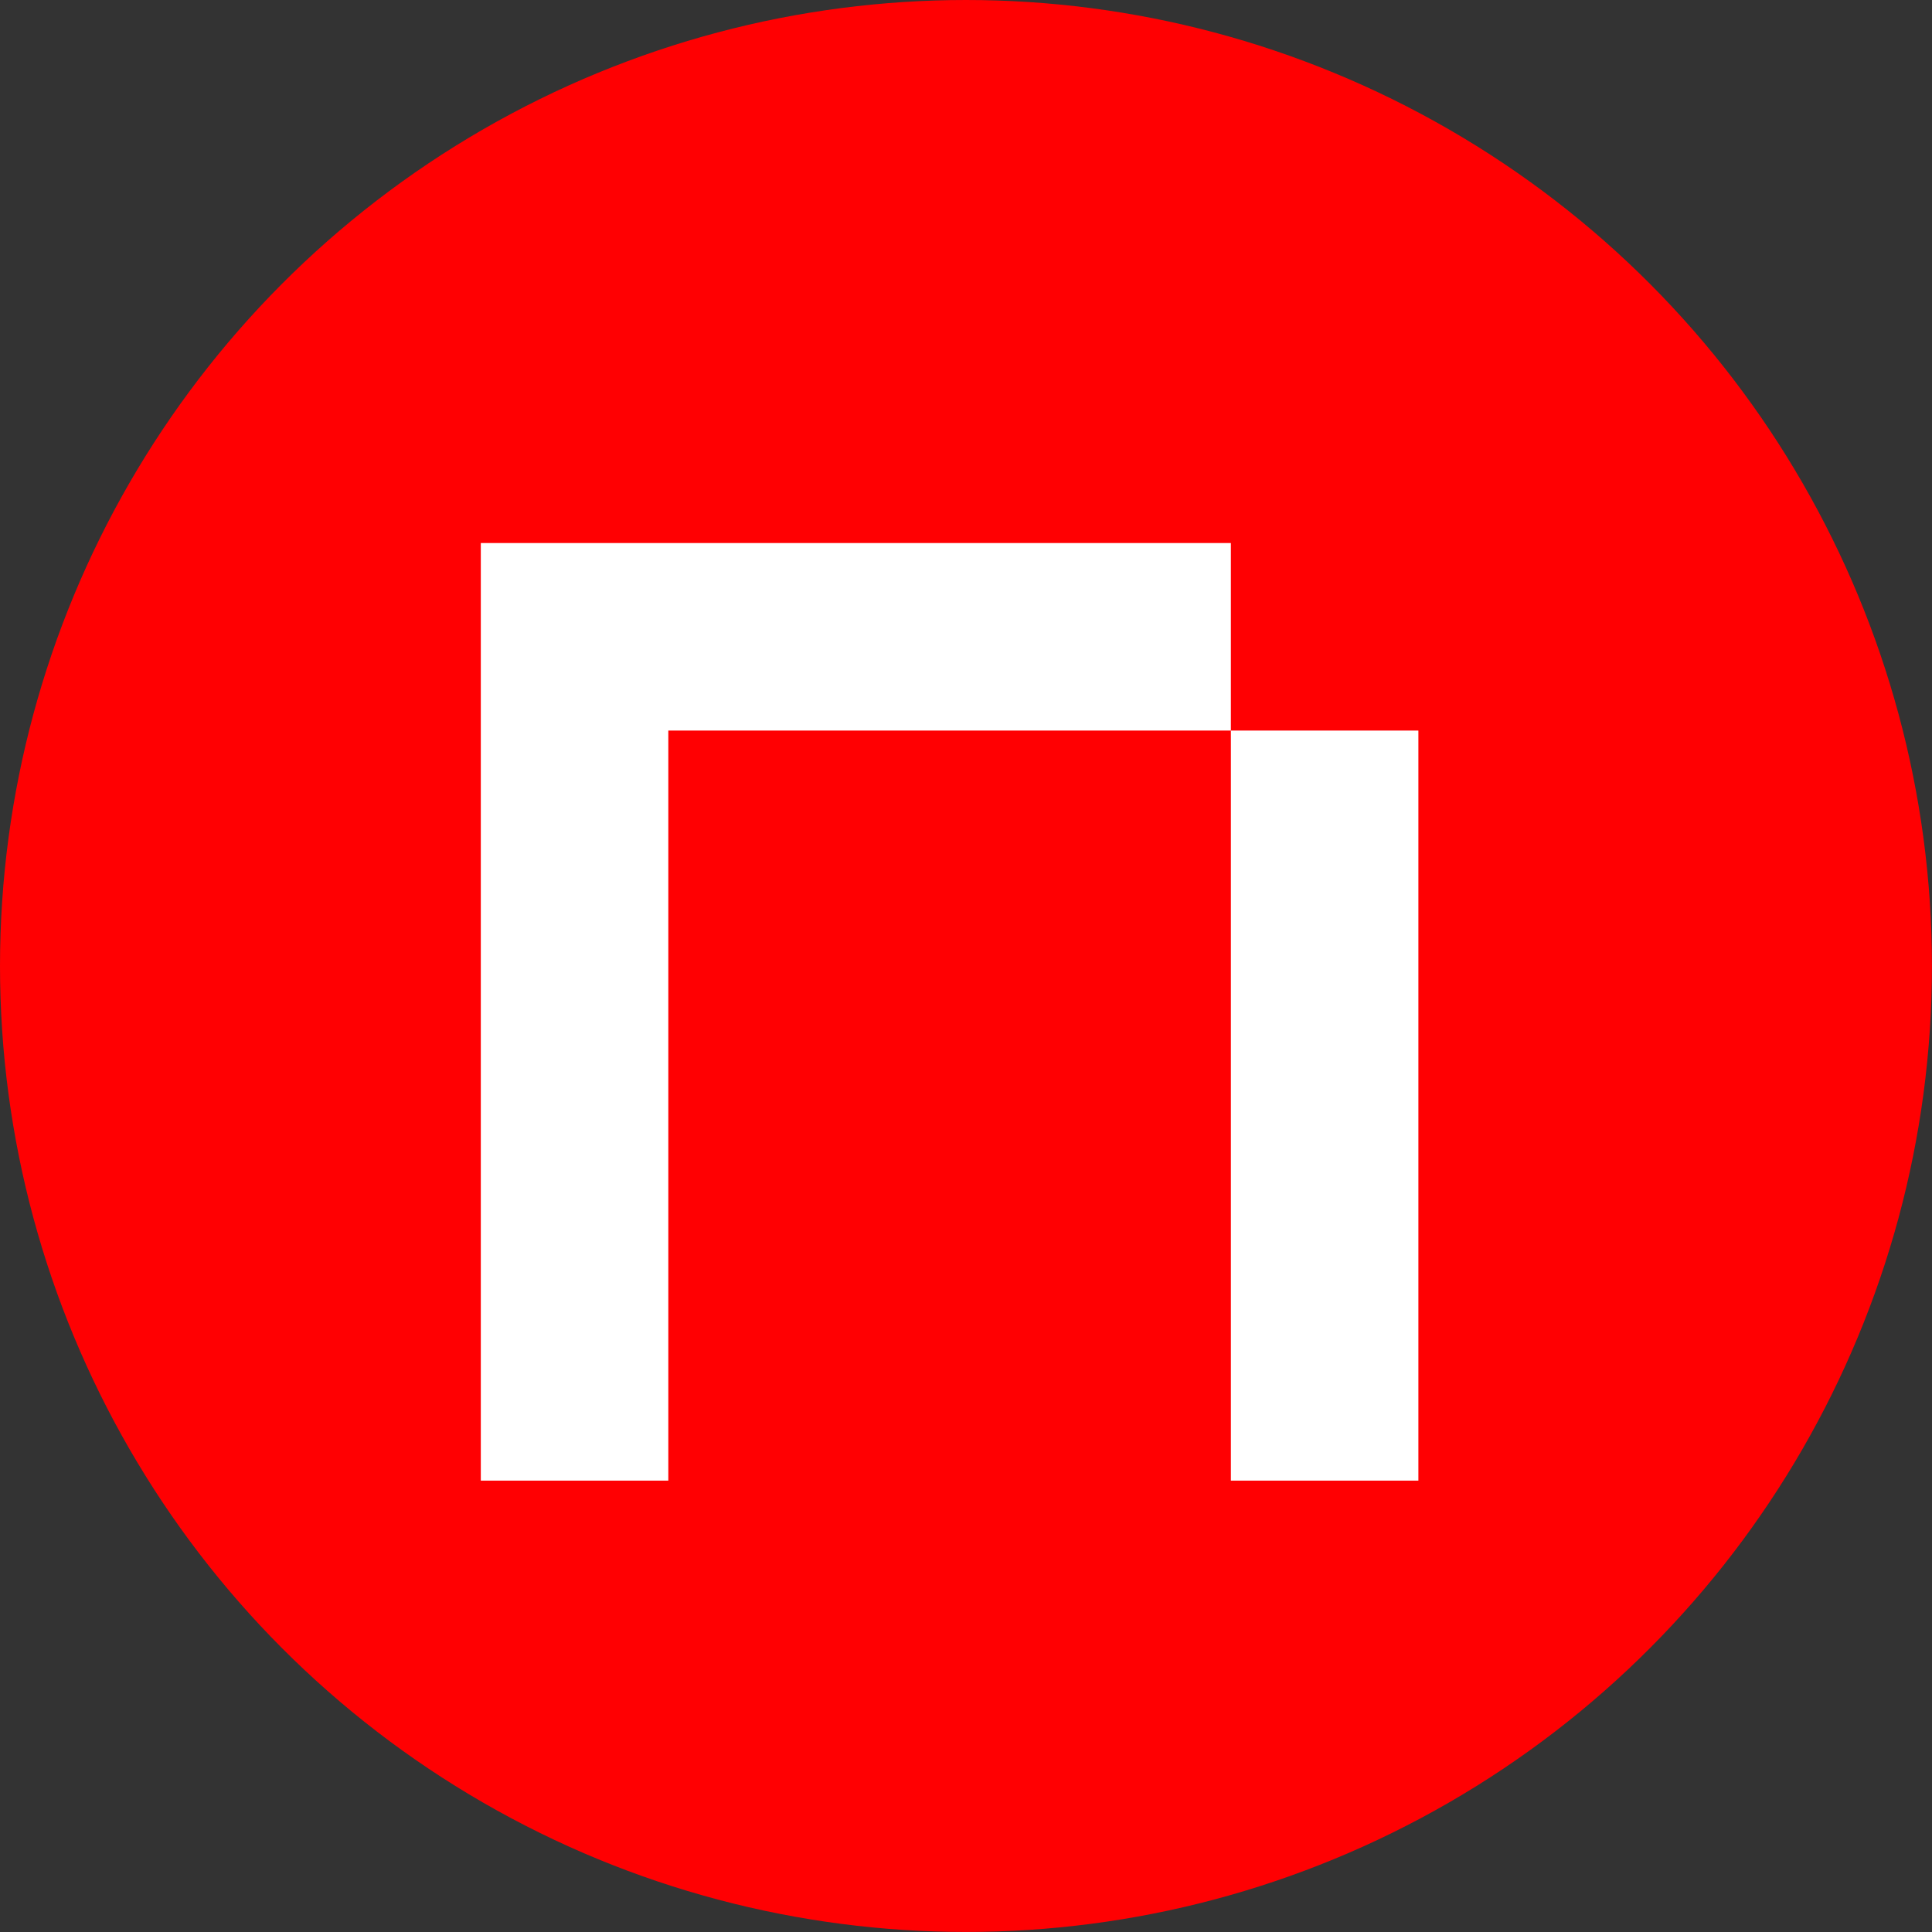 <svg width="174" height="174" viewBox="0 0 174 174" fill="none" xmlns="http://www.w3.org/2000/svg">
    <rect x="0" y="0" width="174" height="174" fill="#333333" stroke="none"/>
    <circle cx="86.998" cy="86.998" r="86.998" fill="#FF0002"/>
    <path d="M110.855 65.796H60.19V133.348H43.302V48.907H110.855V65.796ZM127.743 133.348H110.855V65.796H127.743V133.348Z" fill="white"/>
</svg>
